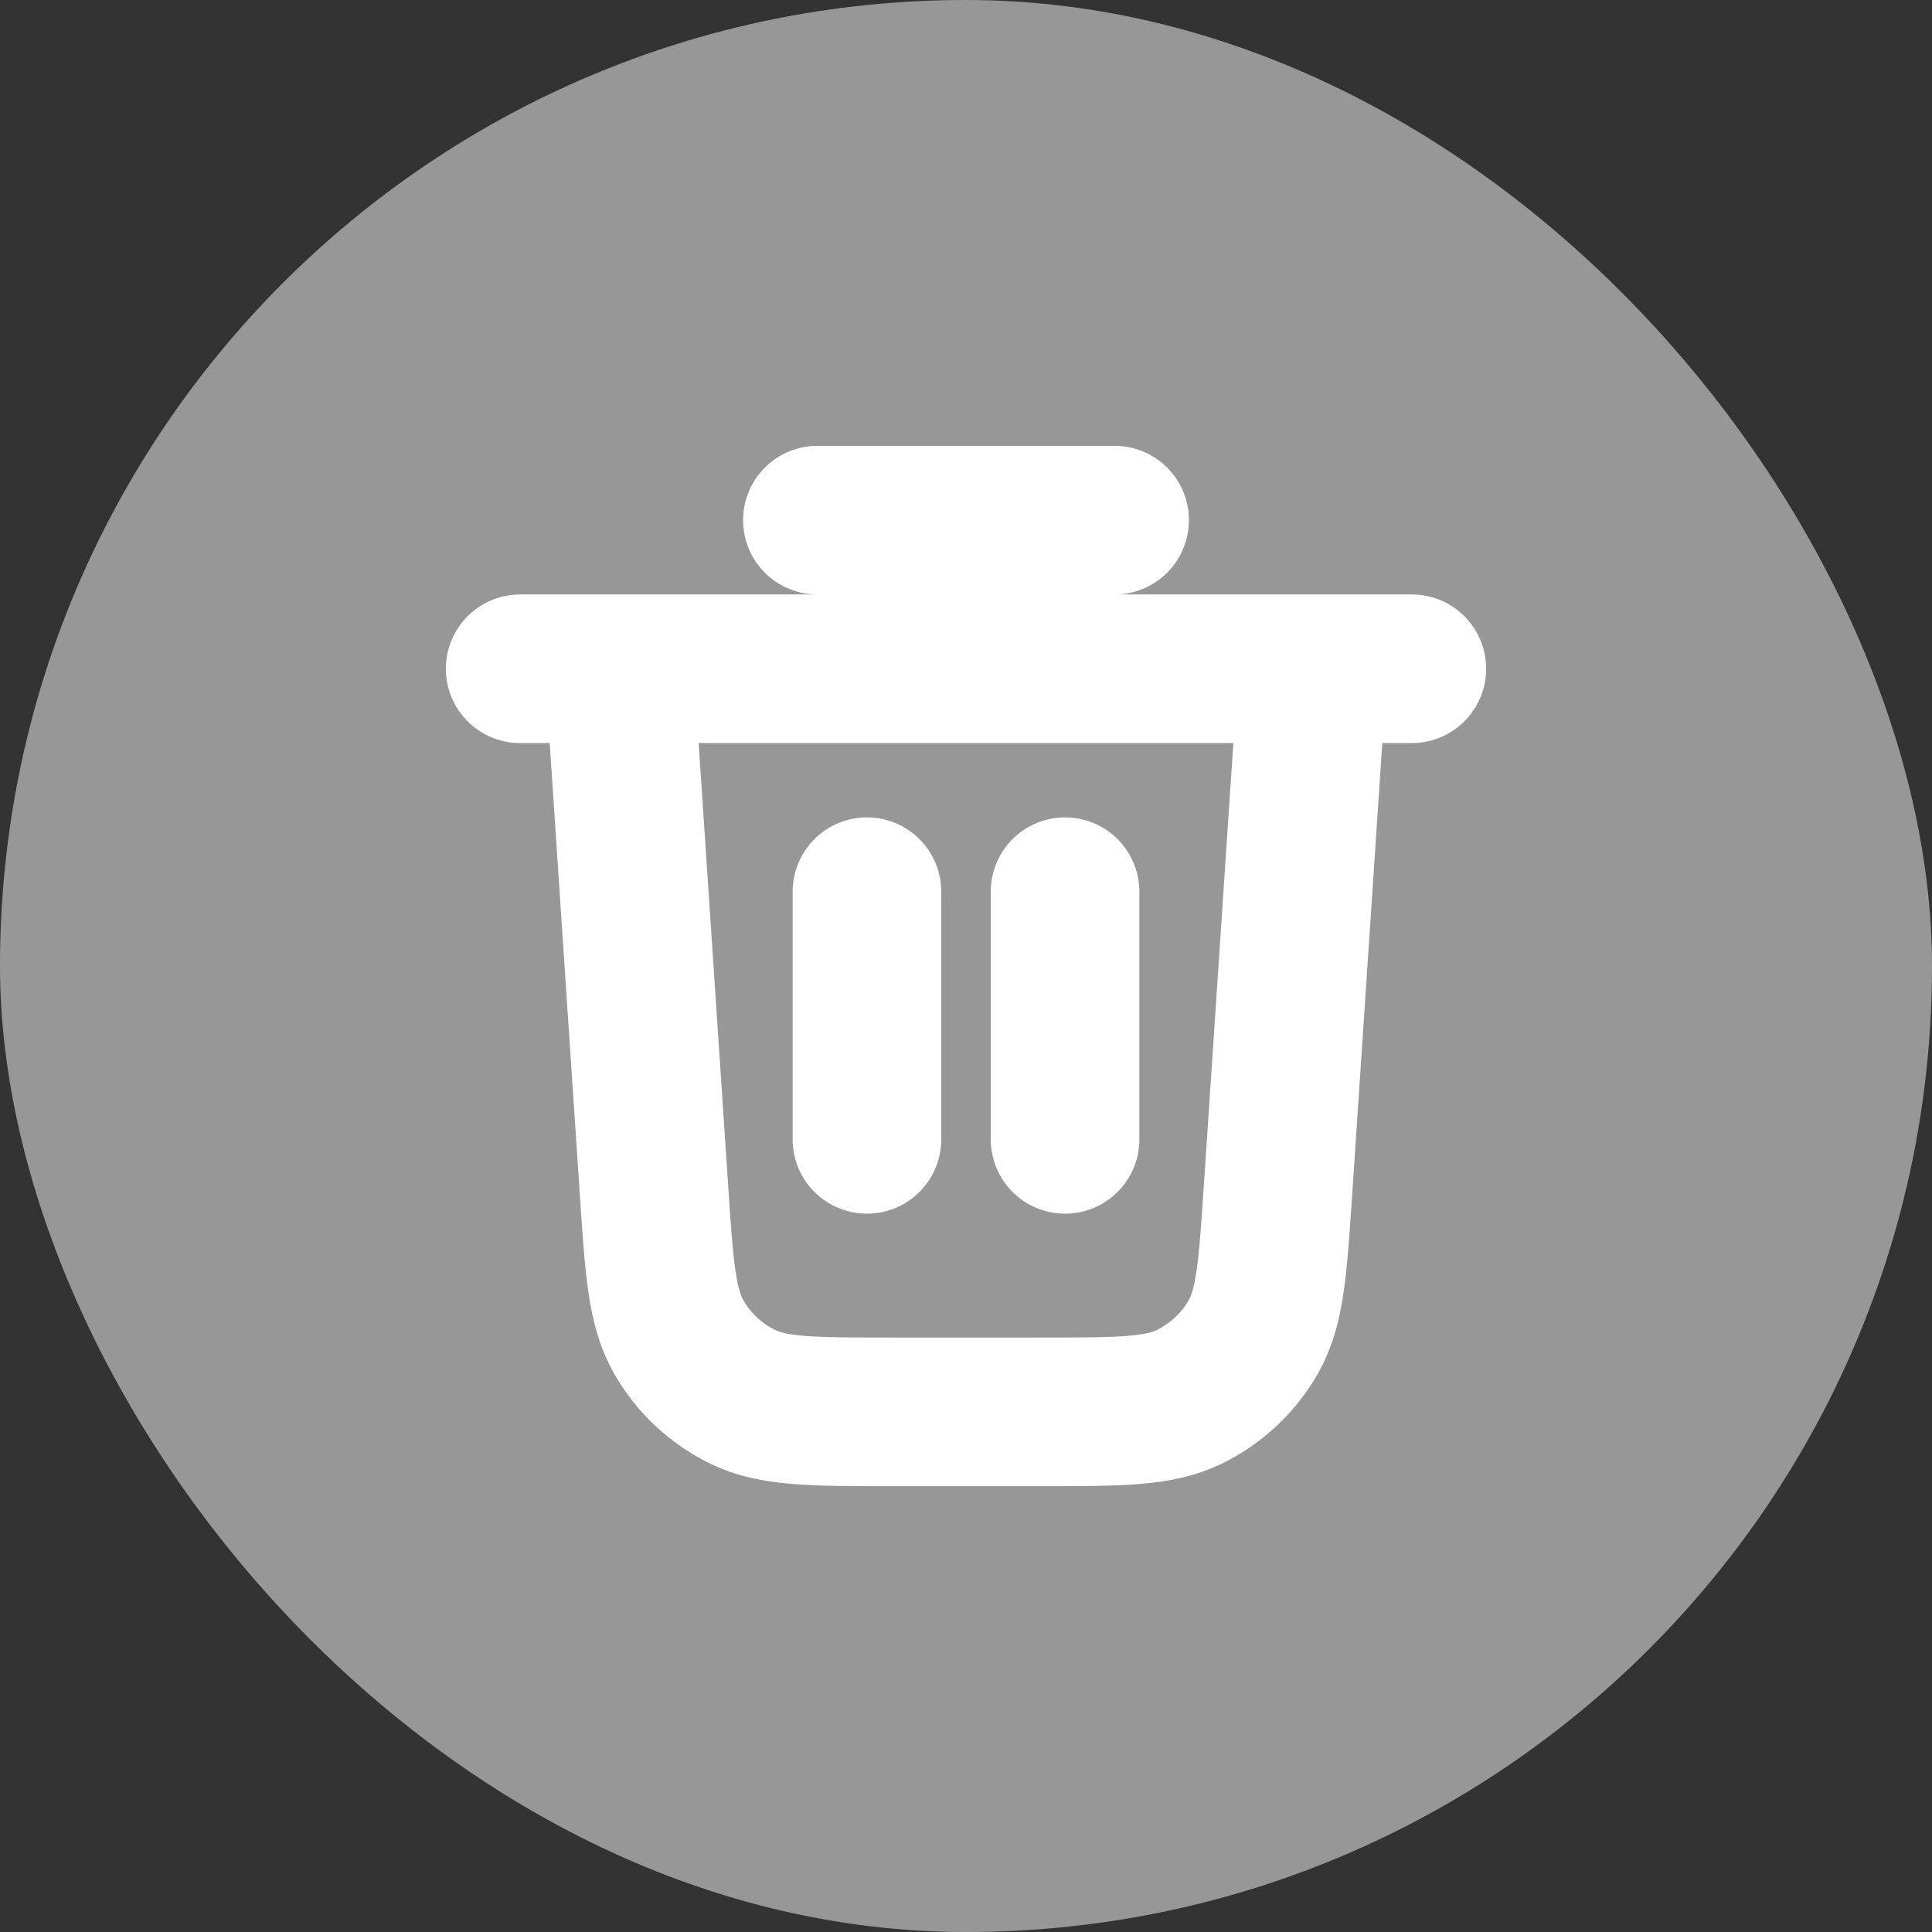 <svg width="26" height="26" viewBox="0 0 26 26" fill="none" xmlns="http://www.w3.org/2000/svg">
<rect x="0" y="0" width="26" height="26" fill="#333333" stroke="none"/>
<rect width="26" height="26" rx="13" fill="#979797"/>
<path d="M11 7H15H11Z" fill="white"/>
<path d="M7 9H19H7Z" fill="white"/>
<path d="M11 7H15M7 9H19M17.667 9L17.199 16.013C17.129 17.065 17.094 17.591 16.867 17.99C16.667 18.341 16.365 18.623 16.001 18.8C15.588 19 15.061 19 14.006 19H11.994C10.939 19 10.412 19 9.999 18.8C9.635 18.623 9.333 18.341 9.133 17.99C8.906 17.591 8.871 17.065 8.801 16.013L8.333 9M11.667 12V15.333M14.333 12V15.333" stroke="white" stroke-width="2" stroke-linecap="round" stroke-linejoin="round"/>
</svg>

